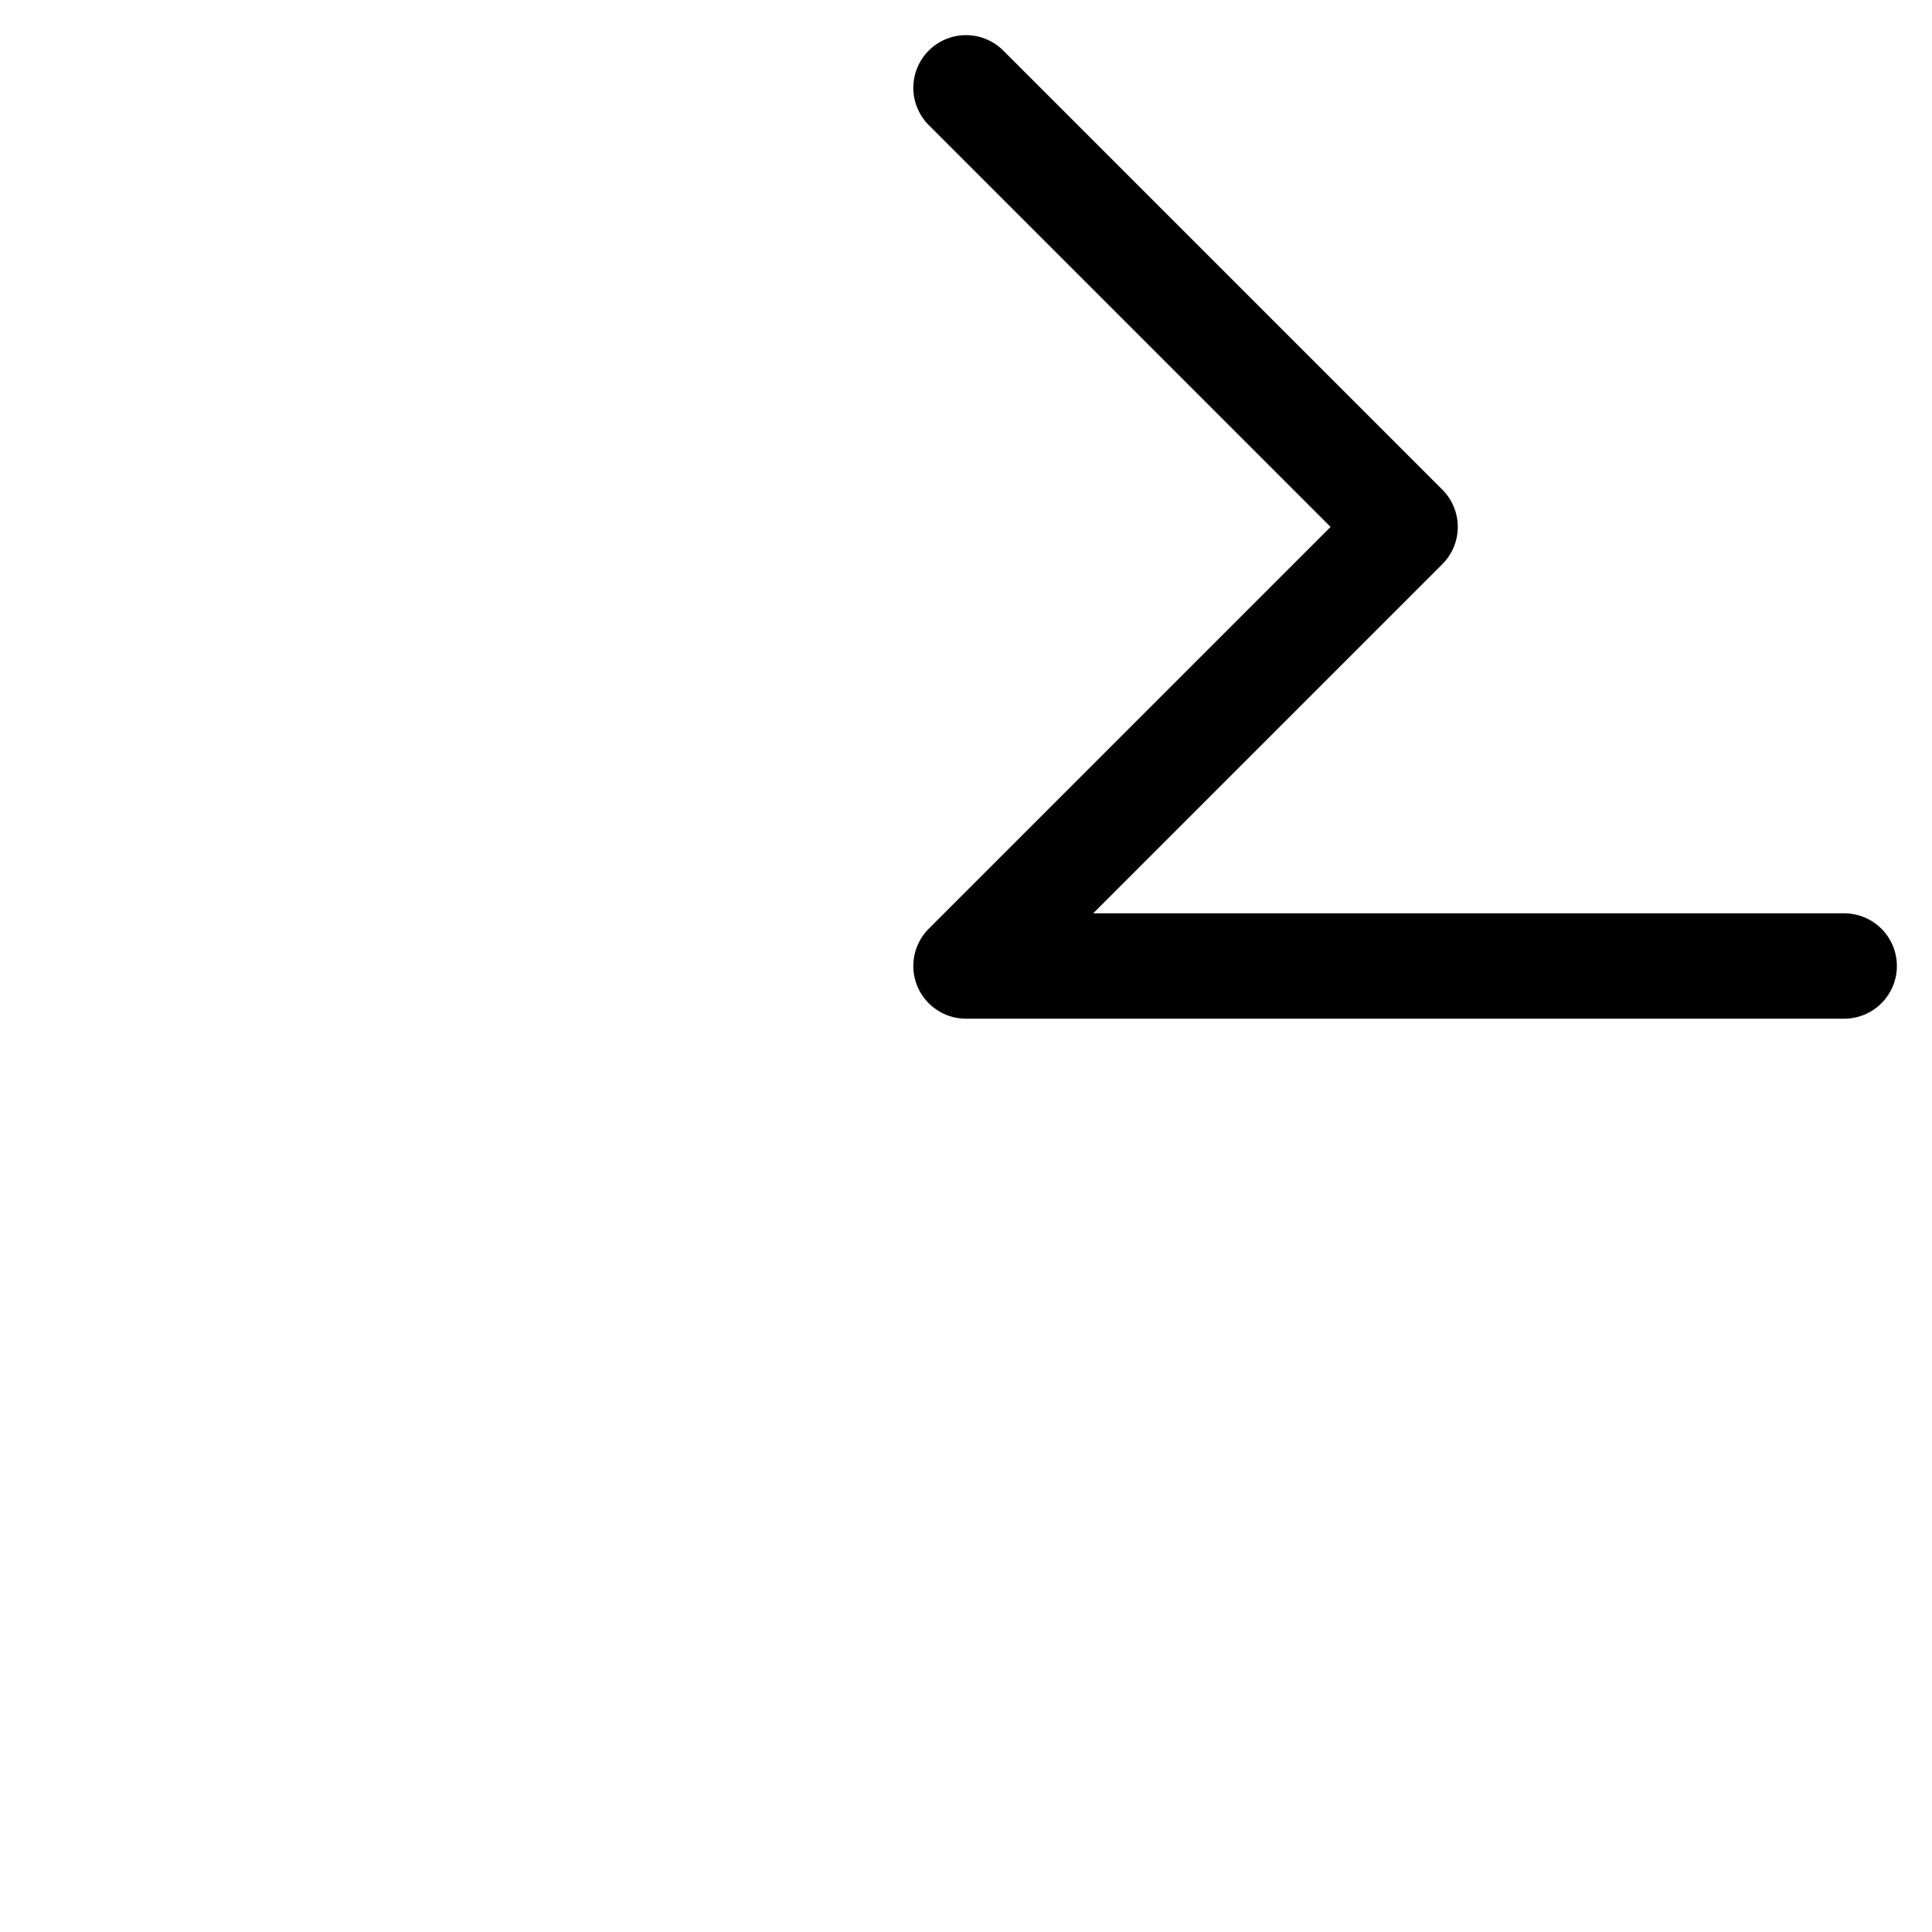 <svg
  viewBox="0 0 220 220"
  version="1.1" xmlns="http://www.w3.org/2000/svg" xmlns:xlink="http://www.w3.org/1999/xlink"
>
  <!--
    svg 2.0 is not yet supported by inkscape :(

    svg 1.1: <use xlink:href="#alchi-pallas-symbol" />
    svg 2.0: <use href="#alchi-pallas-symbol" />
  -->
  <defs>
    <symbol id="alchi-pallas-symbol">
      <path
        transform="translate(110, 110)"
        fill="none" stroke="black" stroke-width="12"
        stroke-linejoin="round" stroke-linecap="round"
        d="
          M0+0 l50-50 l-50-50 l-50+50 z
          M0+0 v100
          M-50+50 h100
        "
      ></path>
    </symbol>
  </defs>
  <use xlink:href="#alchi-pallas-symbol"/>
</svg>
